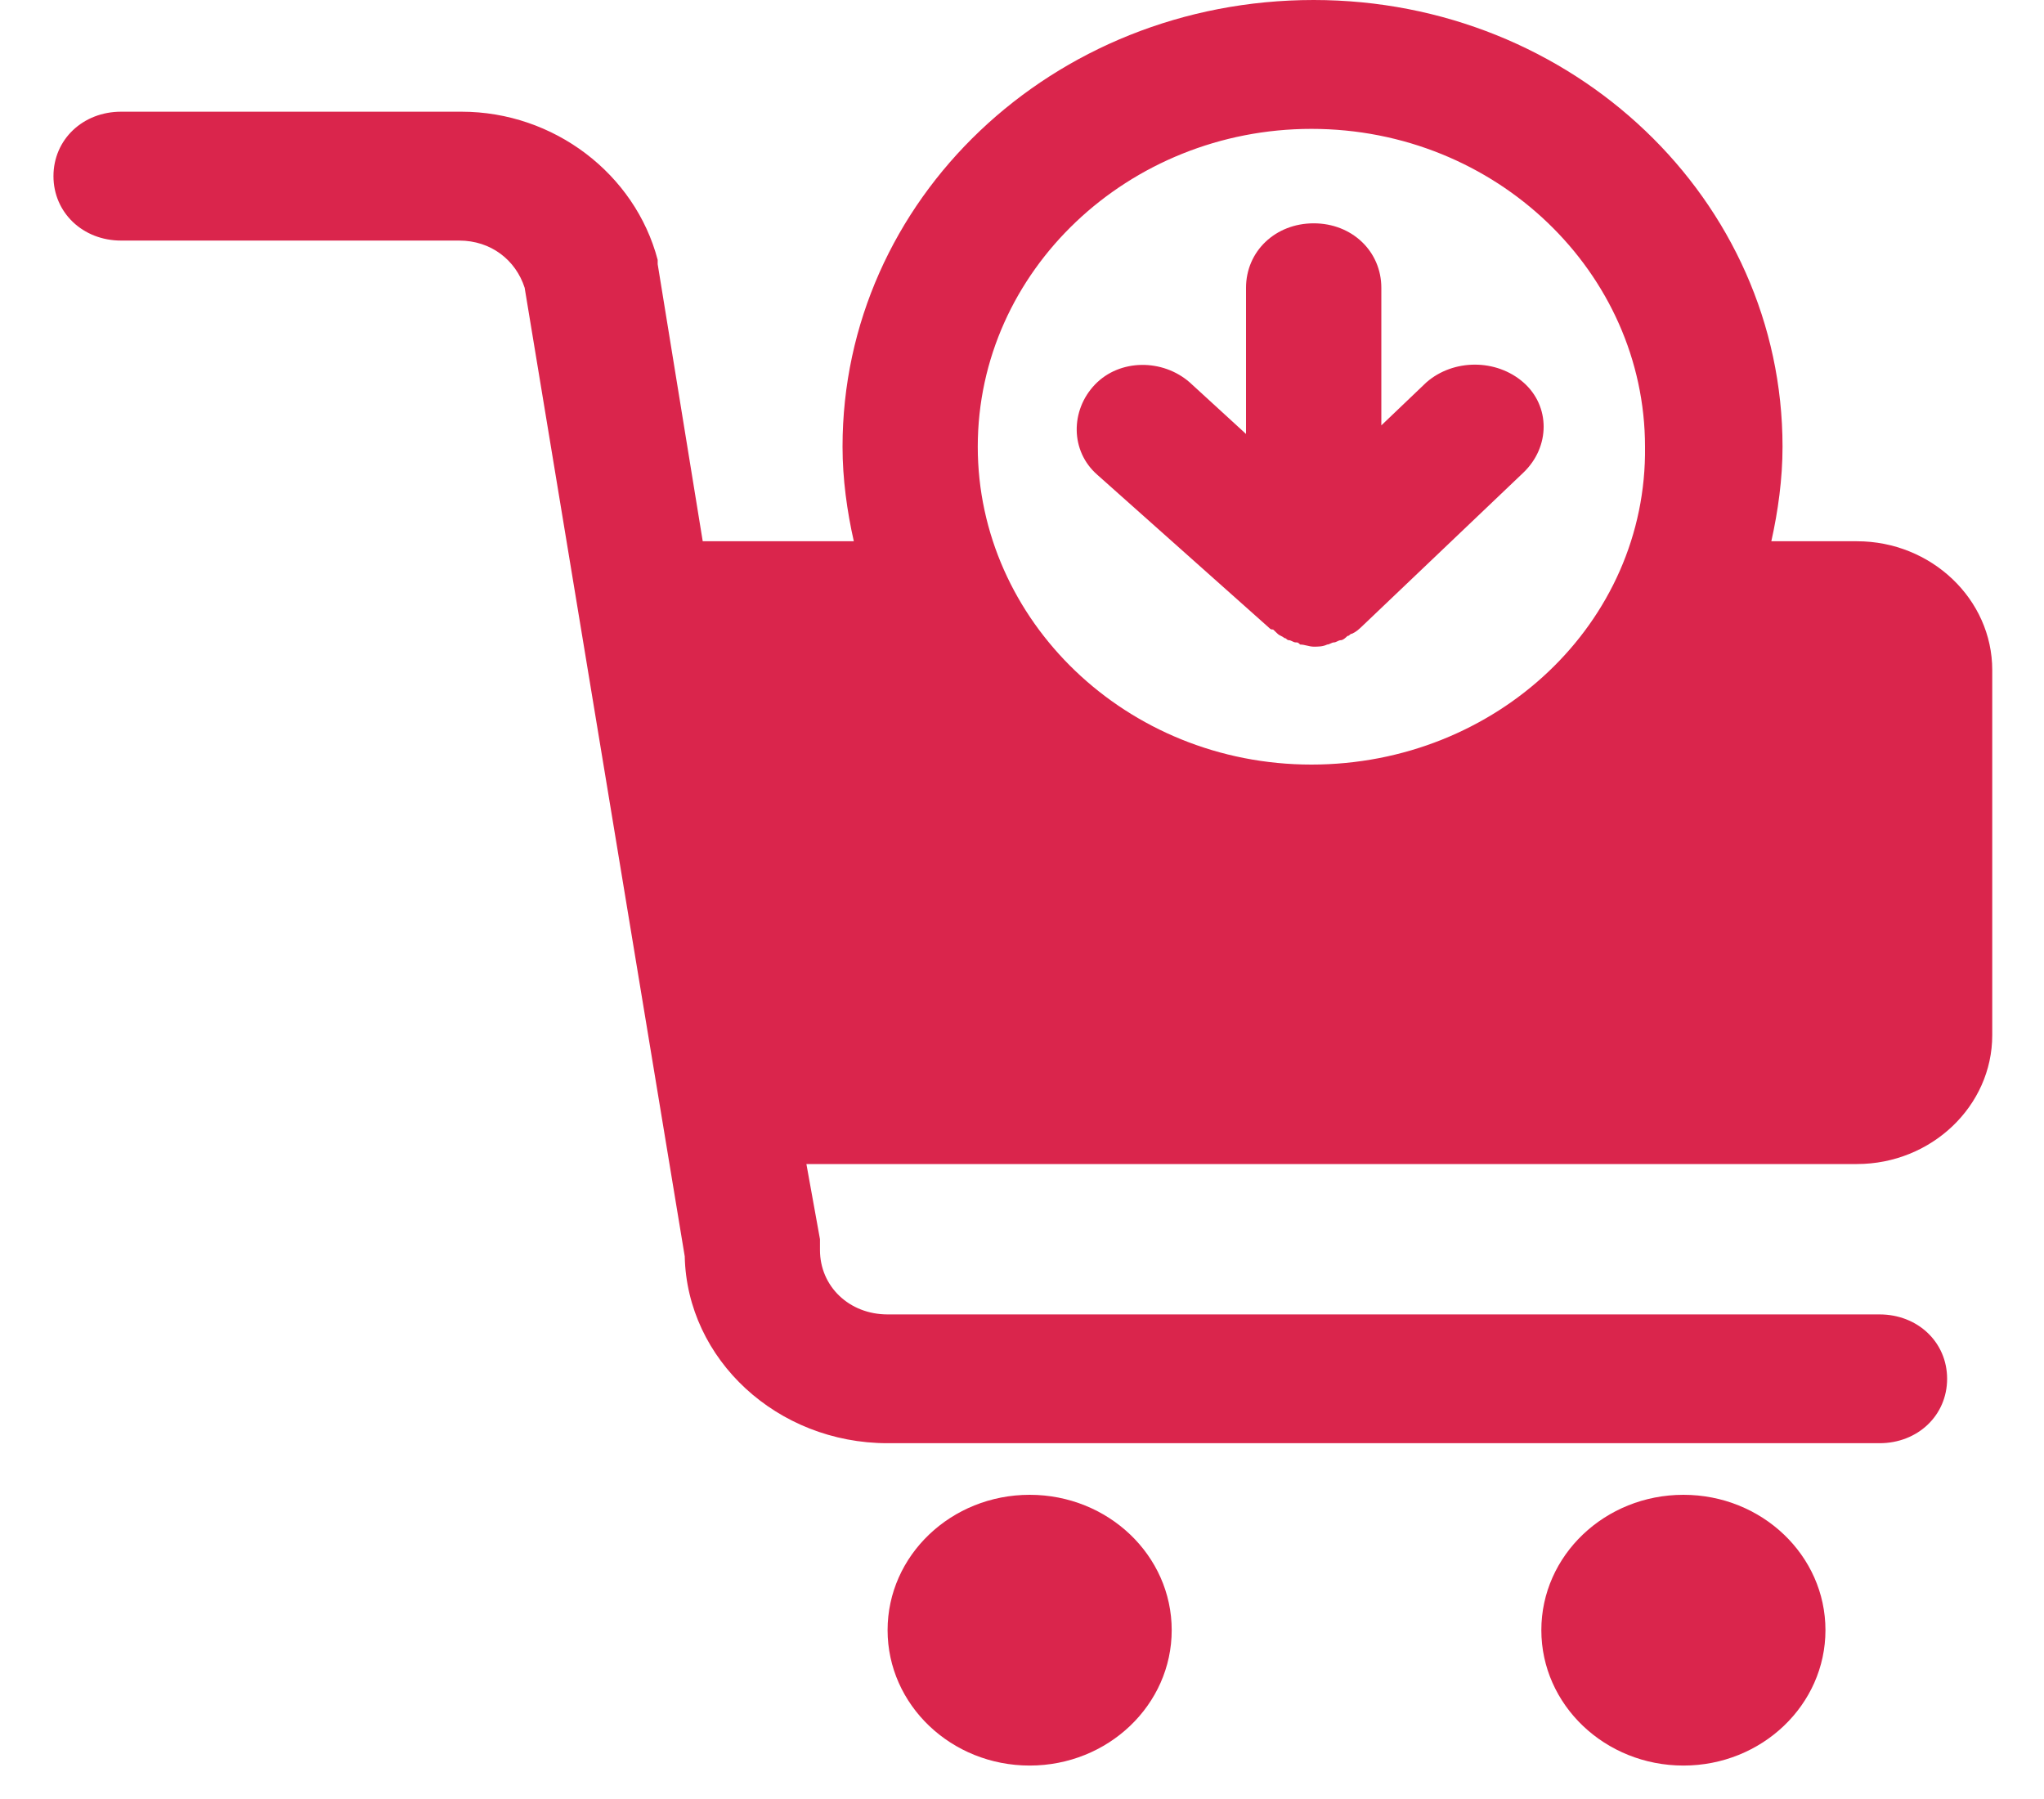 <svg width="25" height="22" viewBox="0 0 25 22" fill="none" xmlns="http://www.w3.org/2000/svg">
<path d="M12.594 21.591C13.553 21.591 14.331 20.849 14.331 19.935C14.331 19.021 13.553 18.28 12.594 18.28C11.634 18.28 10.856 19.021 10.856 19.935C10.856 20.849 11.634 21.591 12.594 21.591Z" fill="#DA254C"/>
<path d="M20.59 21.591C21.549 21.591 22.327 20.849 22.327 19.935C22.327 19.021 21.549 18.28 20.59 18.28C19.63 18.28 18.852 19.021 18.852 19.935C18.852 20.849 19.63 21.591 20.59 21.591Z" fill="#DA254C"/>
<path d="M22.712 6.619H21.665C21.747 6.251 21.802 5.857 21.802 5.463C21.802 2.443 19.238 0 16.067 0C12.869 0 10.305 2.443 10.305 5.463C10.305 5.857 10.36 6.251 10.443 6.619H8.595L8.044 3.23C8.044 3.204 8.044 3.178 8.044 3.178C7.768 2.127 6.775 1.366 5.645 1.366H1.481C1.013 1.366 0.654 1.707 0.654 2.154C0.654 2.6 1.013 2.942 1.481 2.942H5.617C6.003 2.942 6.307 3.178 6.417 3.519L8.375 15.364C8.402 16.625 9.505 17.649 10.856 17.649H22.988C23.457 17.649 23.815 17.308 23.815 16.861C23.815 16.415 23.457 16.074 22.988 16.074H10.856C10.387 16.074 10.029 15.732 10.029 15.286C10.029 15.233 10.029 15.207 10.029 15.154L9.863 14.235H22.712C23.622 14.235 24.367 13.526 24.367 12.659V8.194C24.367 7.328 23.622 6.619 22.712 6.619ZM16.04 9.35C13.779 9.35 11.959 7.59 11.959 5.463C11.959 3.309 13.806 1.576 16.04 1.576C18.301 1.576 20.12 3.336 20.12 5.463C20.148 7.617 18.301 9.35 16.04 9.35Z" fill="#DA254C"/>
<path d="M17.446 4.676L16.895 5.202V3.52C16.895 3.073 16.536 2.731 16.068 2.731C15.599 2.731 15.24 3.073 15.24 3.52V5.307L14.551 4.676C14.22 4.387 13.696 4.387 13.393 4.702C13.09 5.018 13.09 5.517 13.421 5.806L15.516 7.672C15.544 7.698 15.544 7.698 15.571 7.698C15.599 7.724 15.599 7.724 15.626 7.75C15.654 7.777 15.682 7.777 15.709 7.803C15.737 7.803 15.737 7.829 15.764 7.829C15.792 7.829 15.819 7.856 15.847 7.856C15.875 7.856 15.875 7.856 15.902 7.882C15.957 7.882 16.012 7.908 16.068 7.908C16.123 7.908 16.178 7.908 16.233 7.882C16.261 7.882 16.288 7.856 16.316 7.856C16.343 7.856 16.371 7.829 16.398 7.829C16.426 7.829 16.454 7.803 16.481 7.777C16.509 7.777 16.509 7.75 16.536 7.75C16.591 7.724 16.619 7.698 16.674 7.645L18.632 5.78C18.963 5.464 18.963 4.965 18.632 4.676C18.301 4.387 17.777 4.387 17.446 4.676Z" fill="#DA254C"/>
</svg>
